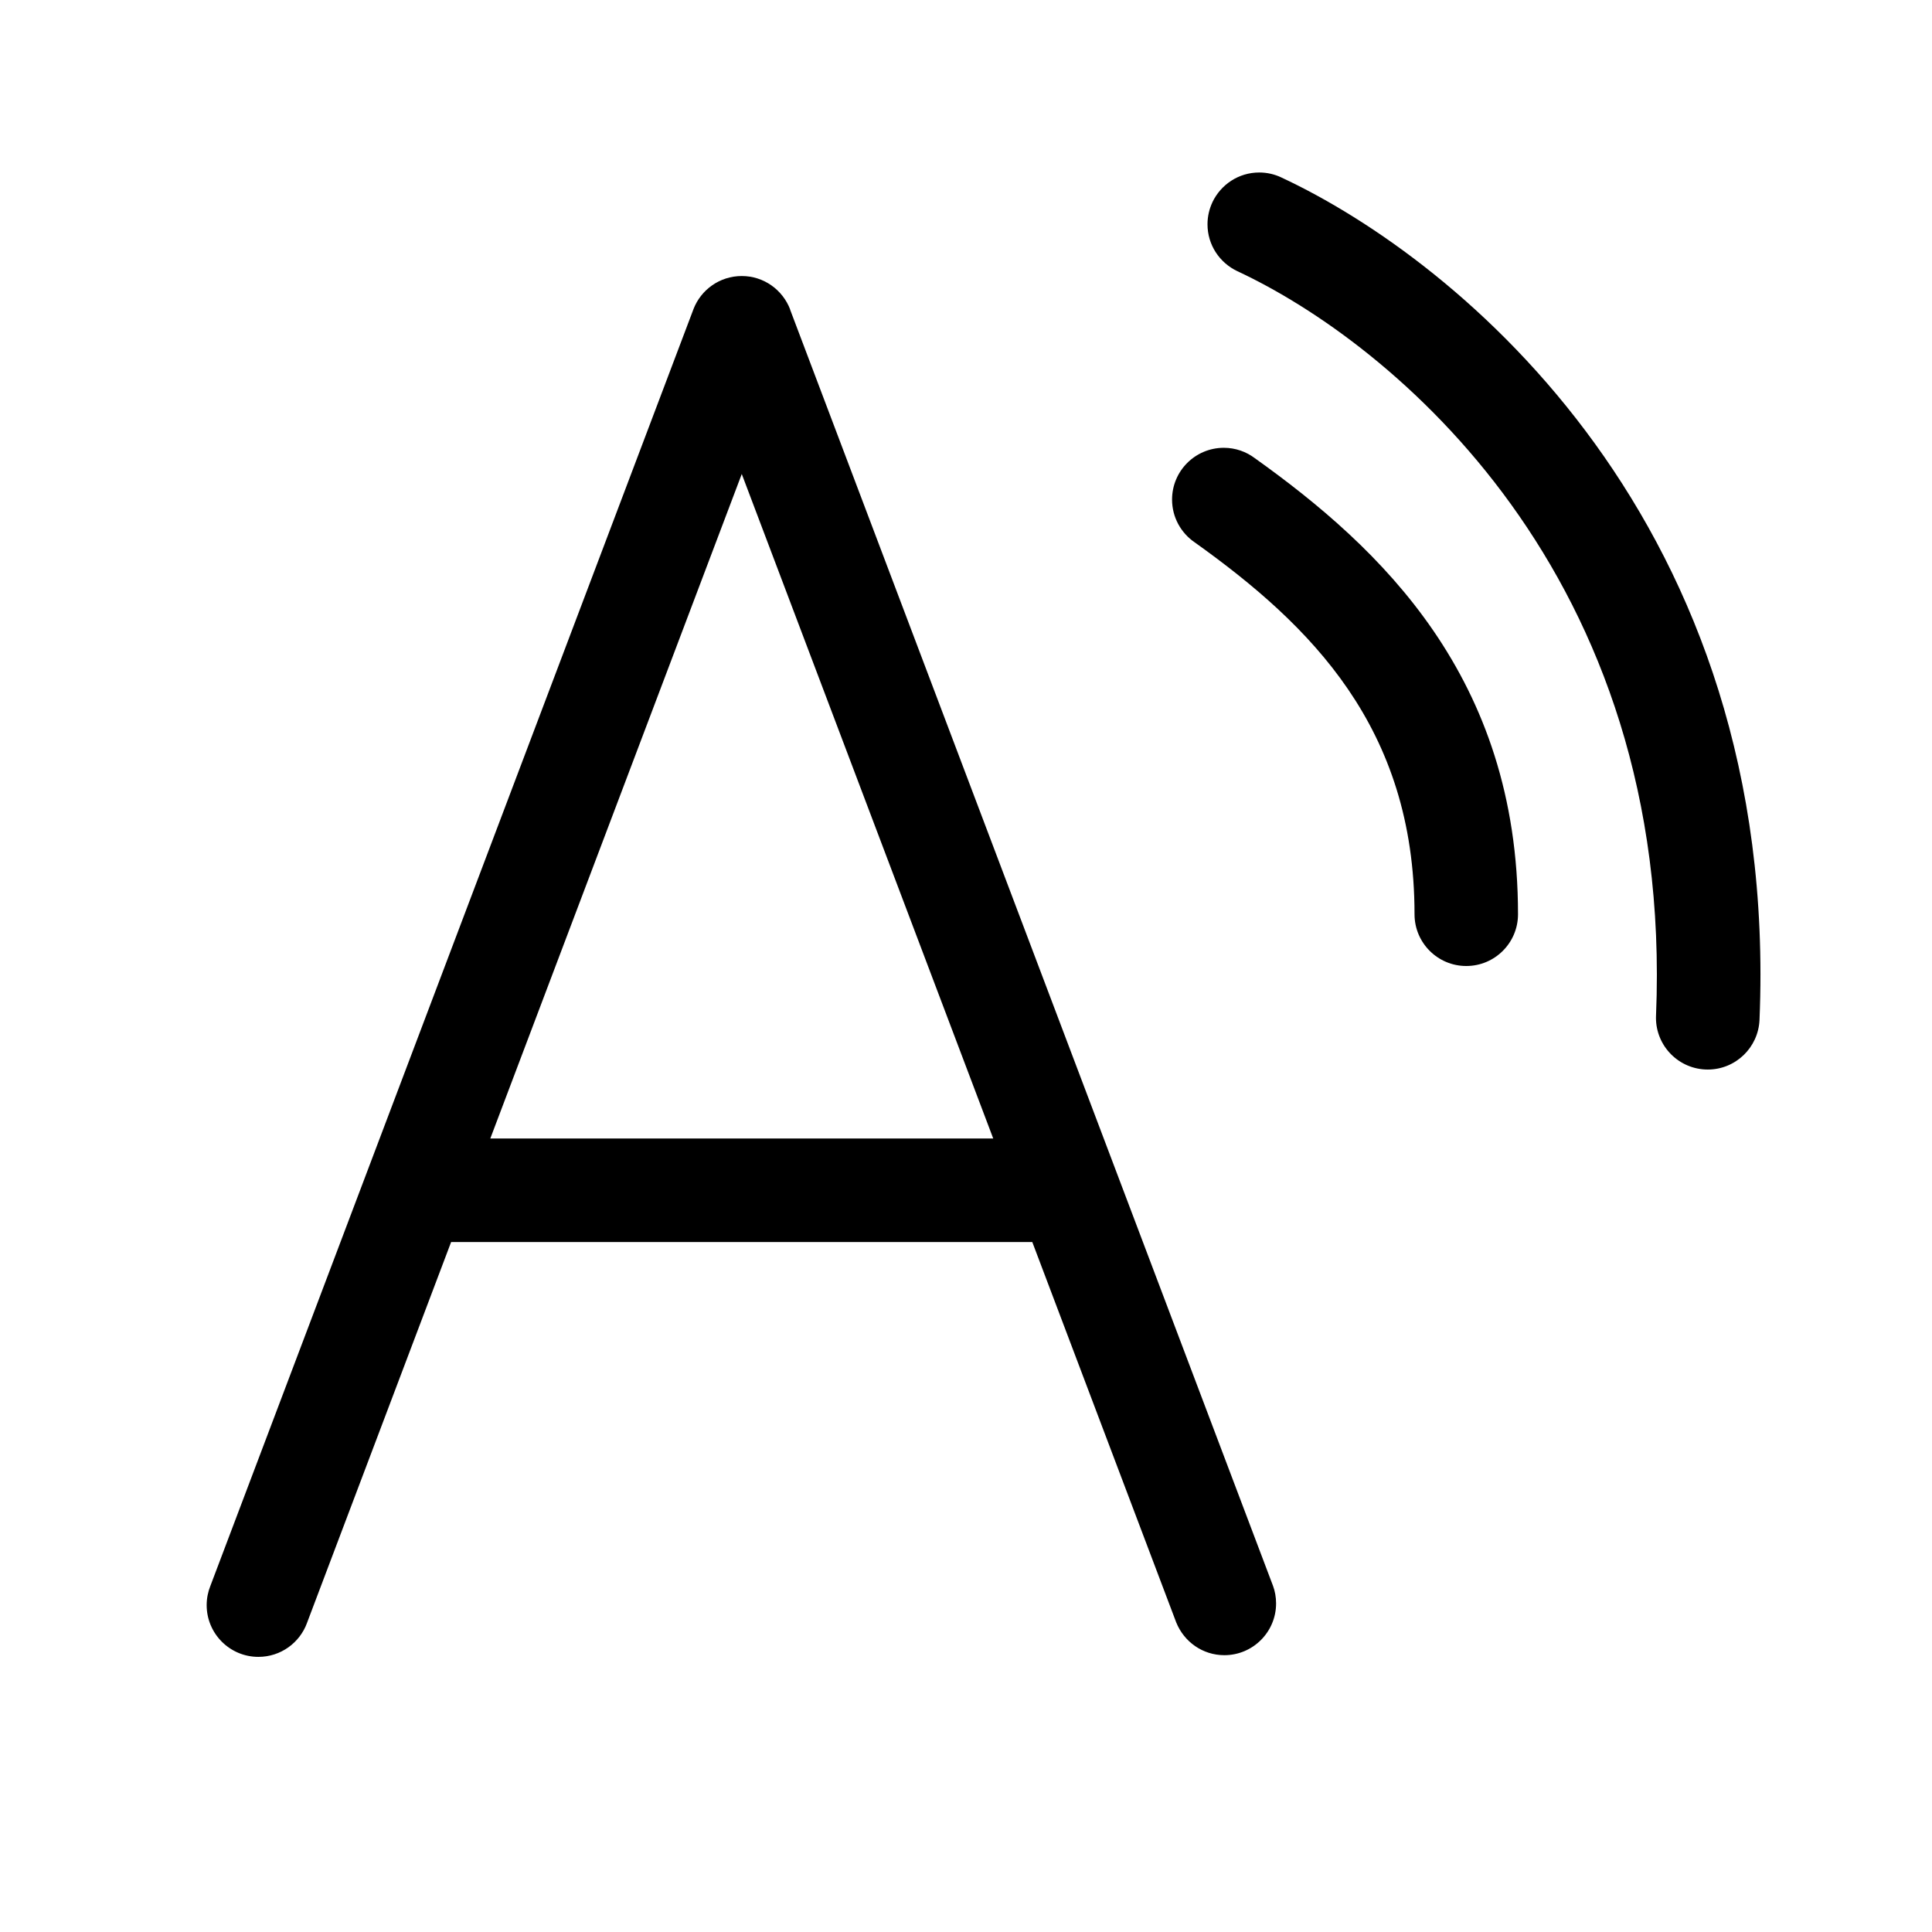 <!-- Generated by IcoMoon.io -->
<svg version="1.1" xmlns="http://www.w3.org/2000/svg" width="32" height="32" viewBox="0 0 32 32">
<title>read-aloud</title>
<path d="M20.080 3.352c0.14-0.295 0.435-0.495 0.777-0.495 0.132 0 0.256 0.030 0.368 0.083l-0.005-0.002c2.957 1.377 8.265 5.737 7.923 13.955-0.020 0.458-0.396 0.822-0.857 0.822-0.474 0-0.858-0.384-0.858-0.858 0-0.012 0-0.025 0.001-0.037l-0 0.002c0.305-7.325-4.399-11.15-6.934-12.33-0.295-0.14-0.495-0.435-0.495-0.777 0-0.132 0.030-0.256 0.083-0.368l-0.002 0.005zM13.088 5.126c-0.126-0.327-0.437-0.554-0.802-0.554s-0.676 0.227-0.8 0.548l-0.002 0.006-8 21.143c-0.038 0.094-0.061 0.203-0.061 0.317 0 0.473 0.384 0.857 0.857 0.857 0.37 0 0.685-0.234 0.805-0.562l0.002-0.006 2.385-6.303h9.626l2.385 6.303c0.13 0.319 0.437 0.54 0.796 0.54 0.473 0 0.857-0.384 0.857-0.857 0-0.104-0.018-0.203-0.052-0.295l0.002 0.006-8-21.143zM16.45 18.857h-8.329l4.165-11.006 4.165 11.006zM20.784 7.589c-0.142-0.107-0.32-0.172-0.514-0.172-0.473 0-0.857 0.384-0.857 0.857 0 0.293 0.147 0.552 0.372 0.707l0.003 0.002c1.92 1.371 3.641 3.066 3.641 6.16 0 0.473 0.384 0.857 0.857 0.857s0.857-0.384 0.857-0.857v0c0-3.928-2.279-6.069-4.359-7.554z"></path>
</svg>

